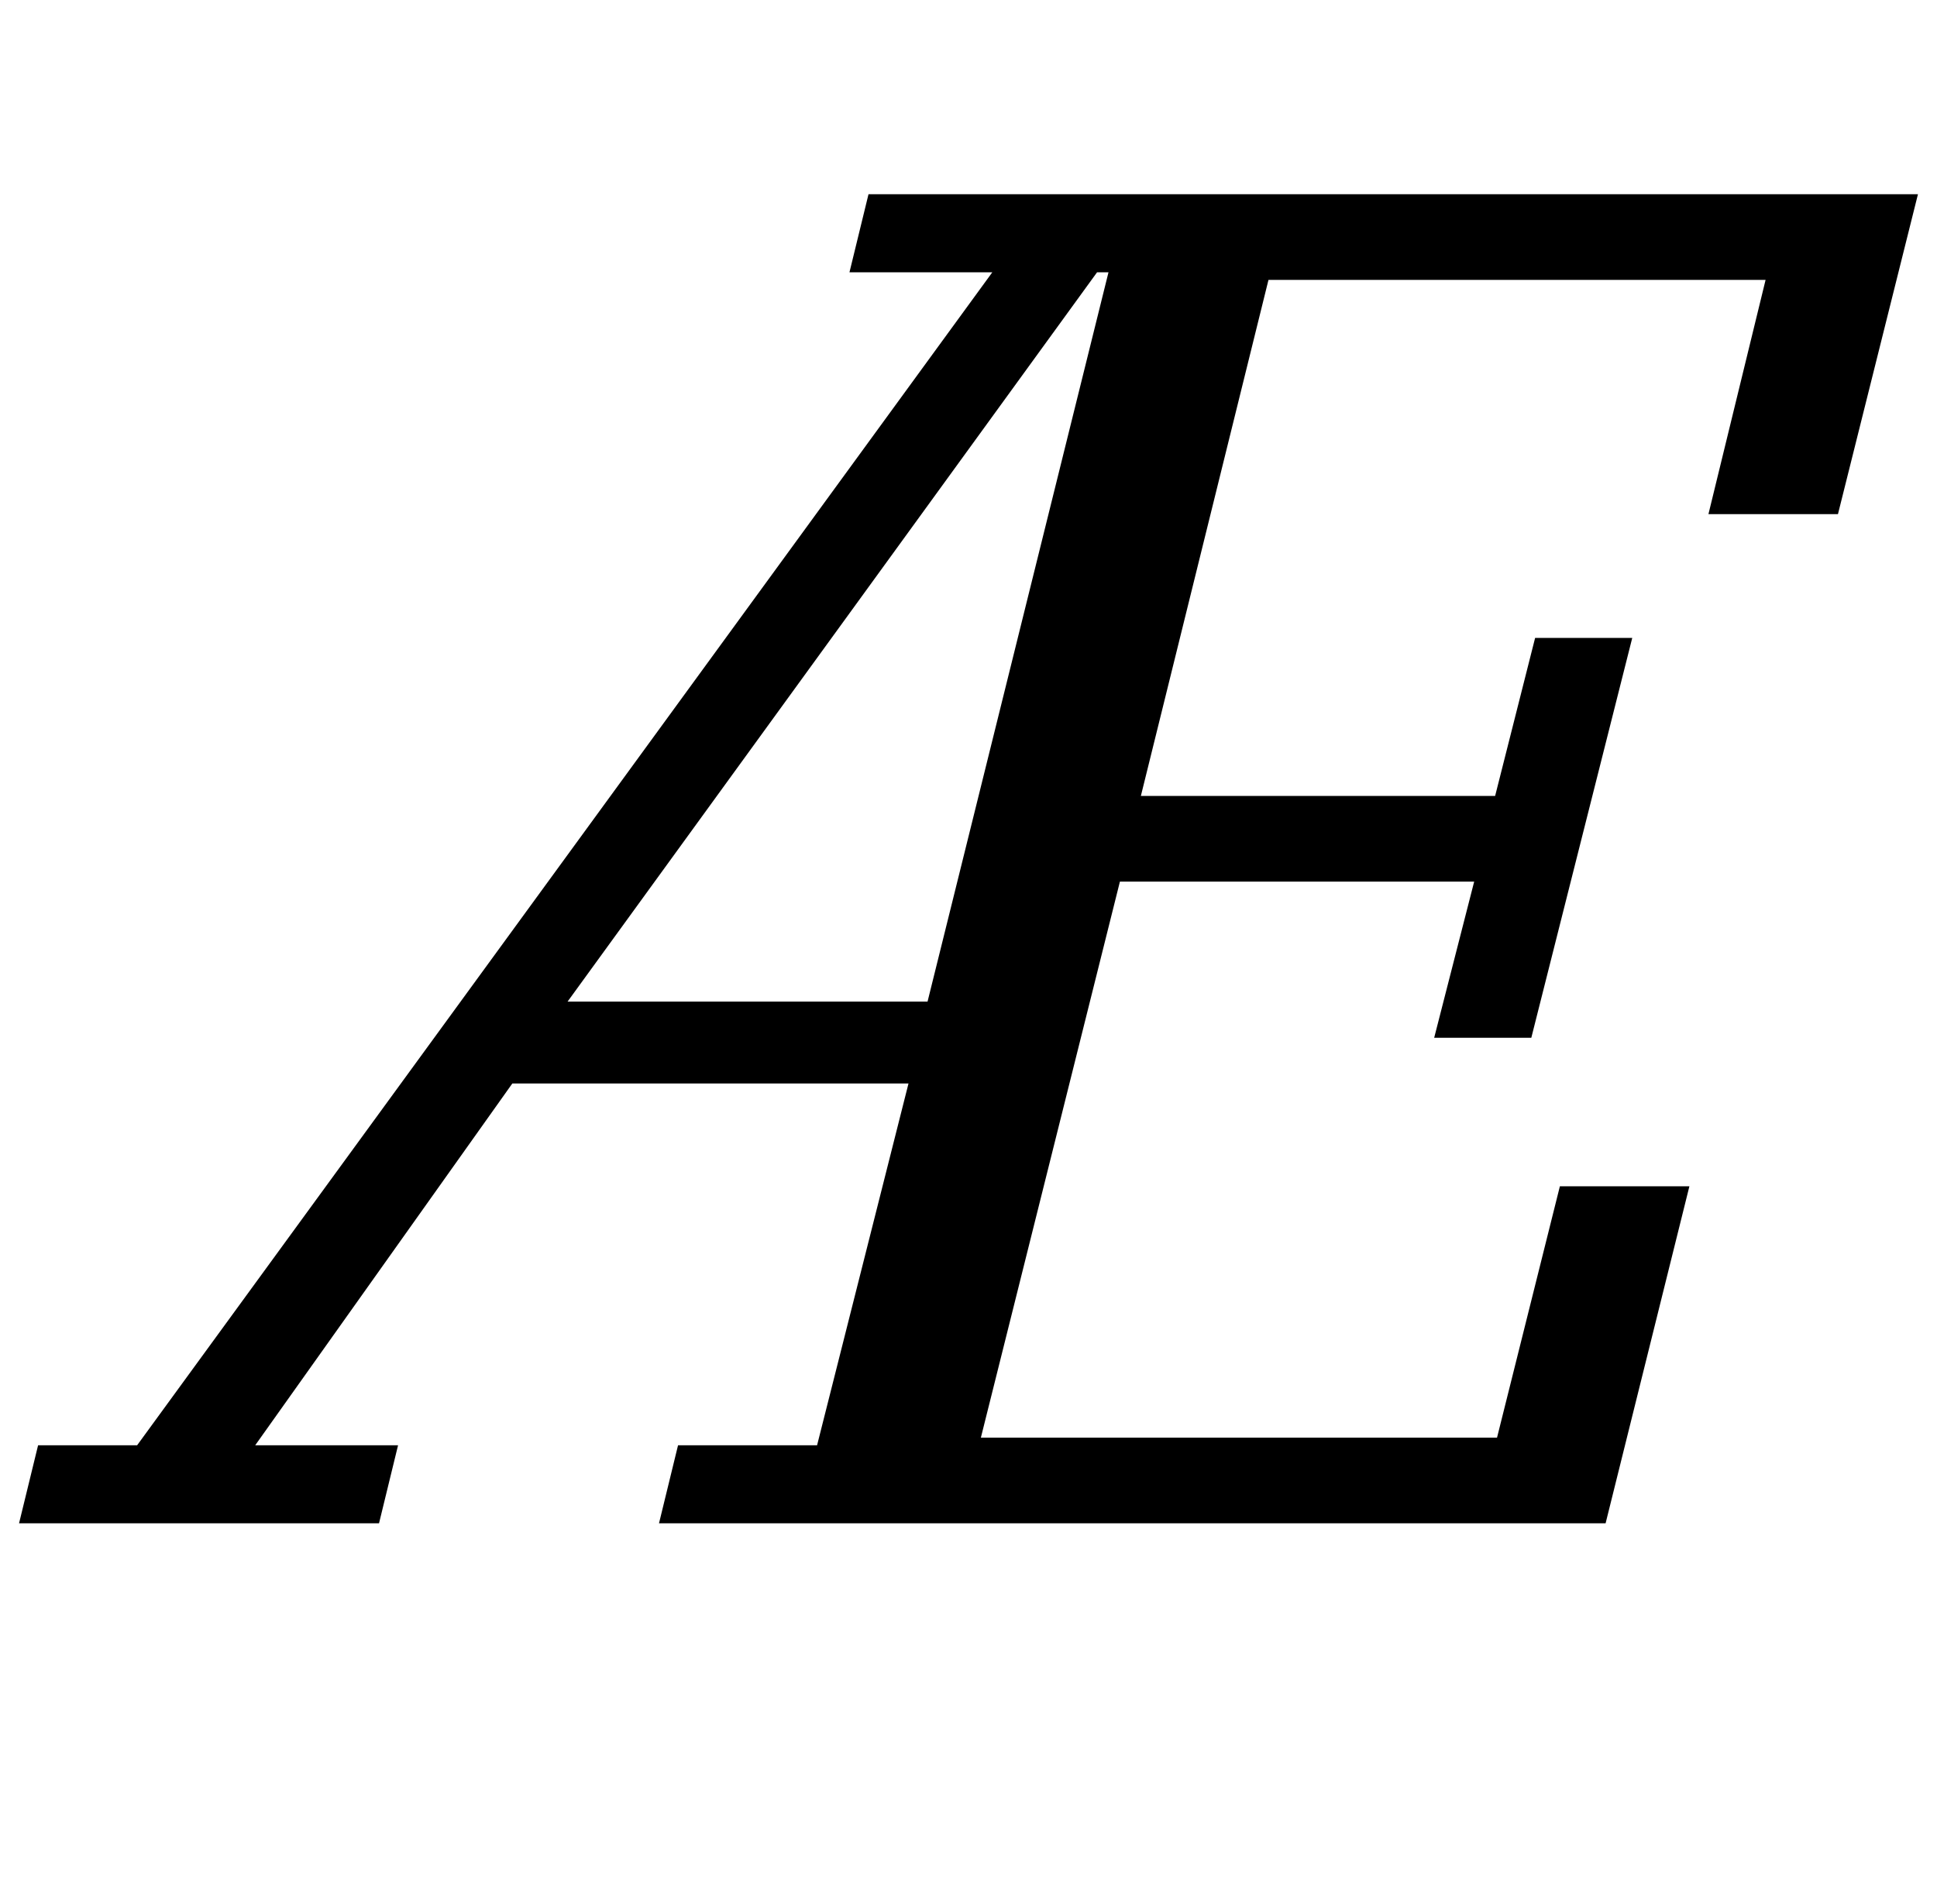 <?xml version="1.0" standalone="no"?>
<!DOCTYPE svg PUBLIC "-//W3C//DTD SVG 1.1//EN" "http://www.w3.org/Graphics/SVG/1.1/DTD/svg11.dtd" >
<svg xmlns="http://www.w3.org/2000/svg" xmlns:xlink="http://www.w3.org/1999/xlink" version="1.1" viewBox="-63 0 1017 1000">
  <g transform="matrix(1 0 0 -1 0 800)">
   <path fill="currentColor"
d="M-43 41h52l449 616h-75l10 41h551l-42 -168h-68l30 123h-261l-67 -271h186l21 83h51l-53 -210h-51l21 82h-186l-73 -292h271l33 132h68l-44 -177h-497l10 41h73l48 190h-208l-135 -190h75l-10 -41h-189zM235 274h189l95 383h-6z" />
  </g>

</svg>

